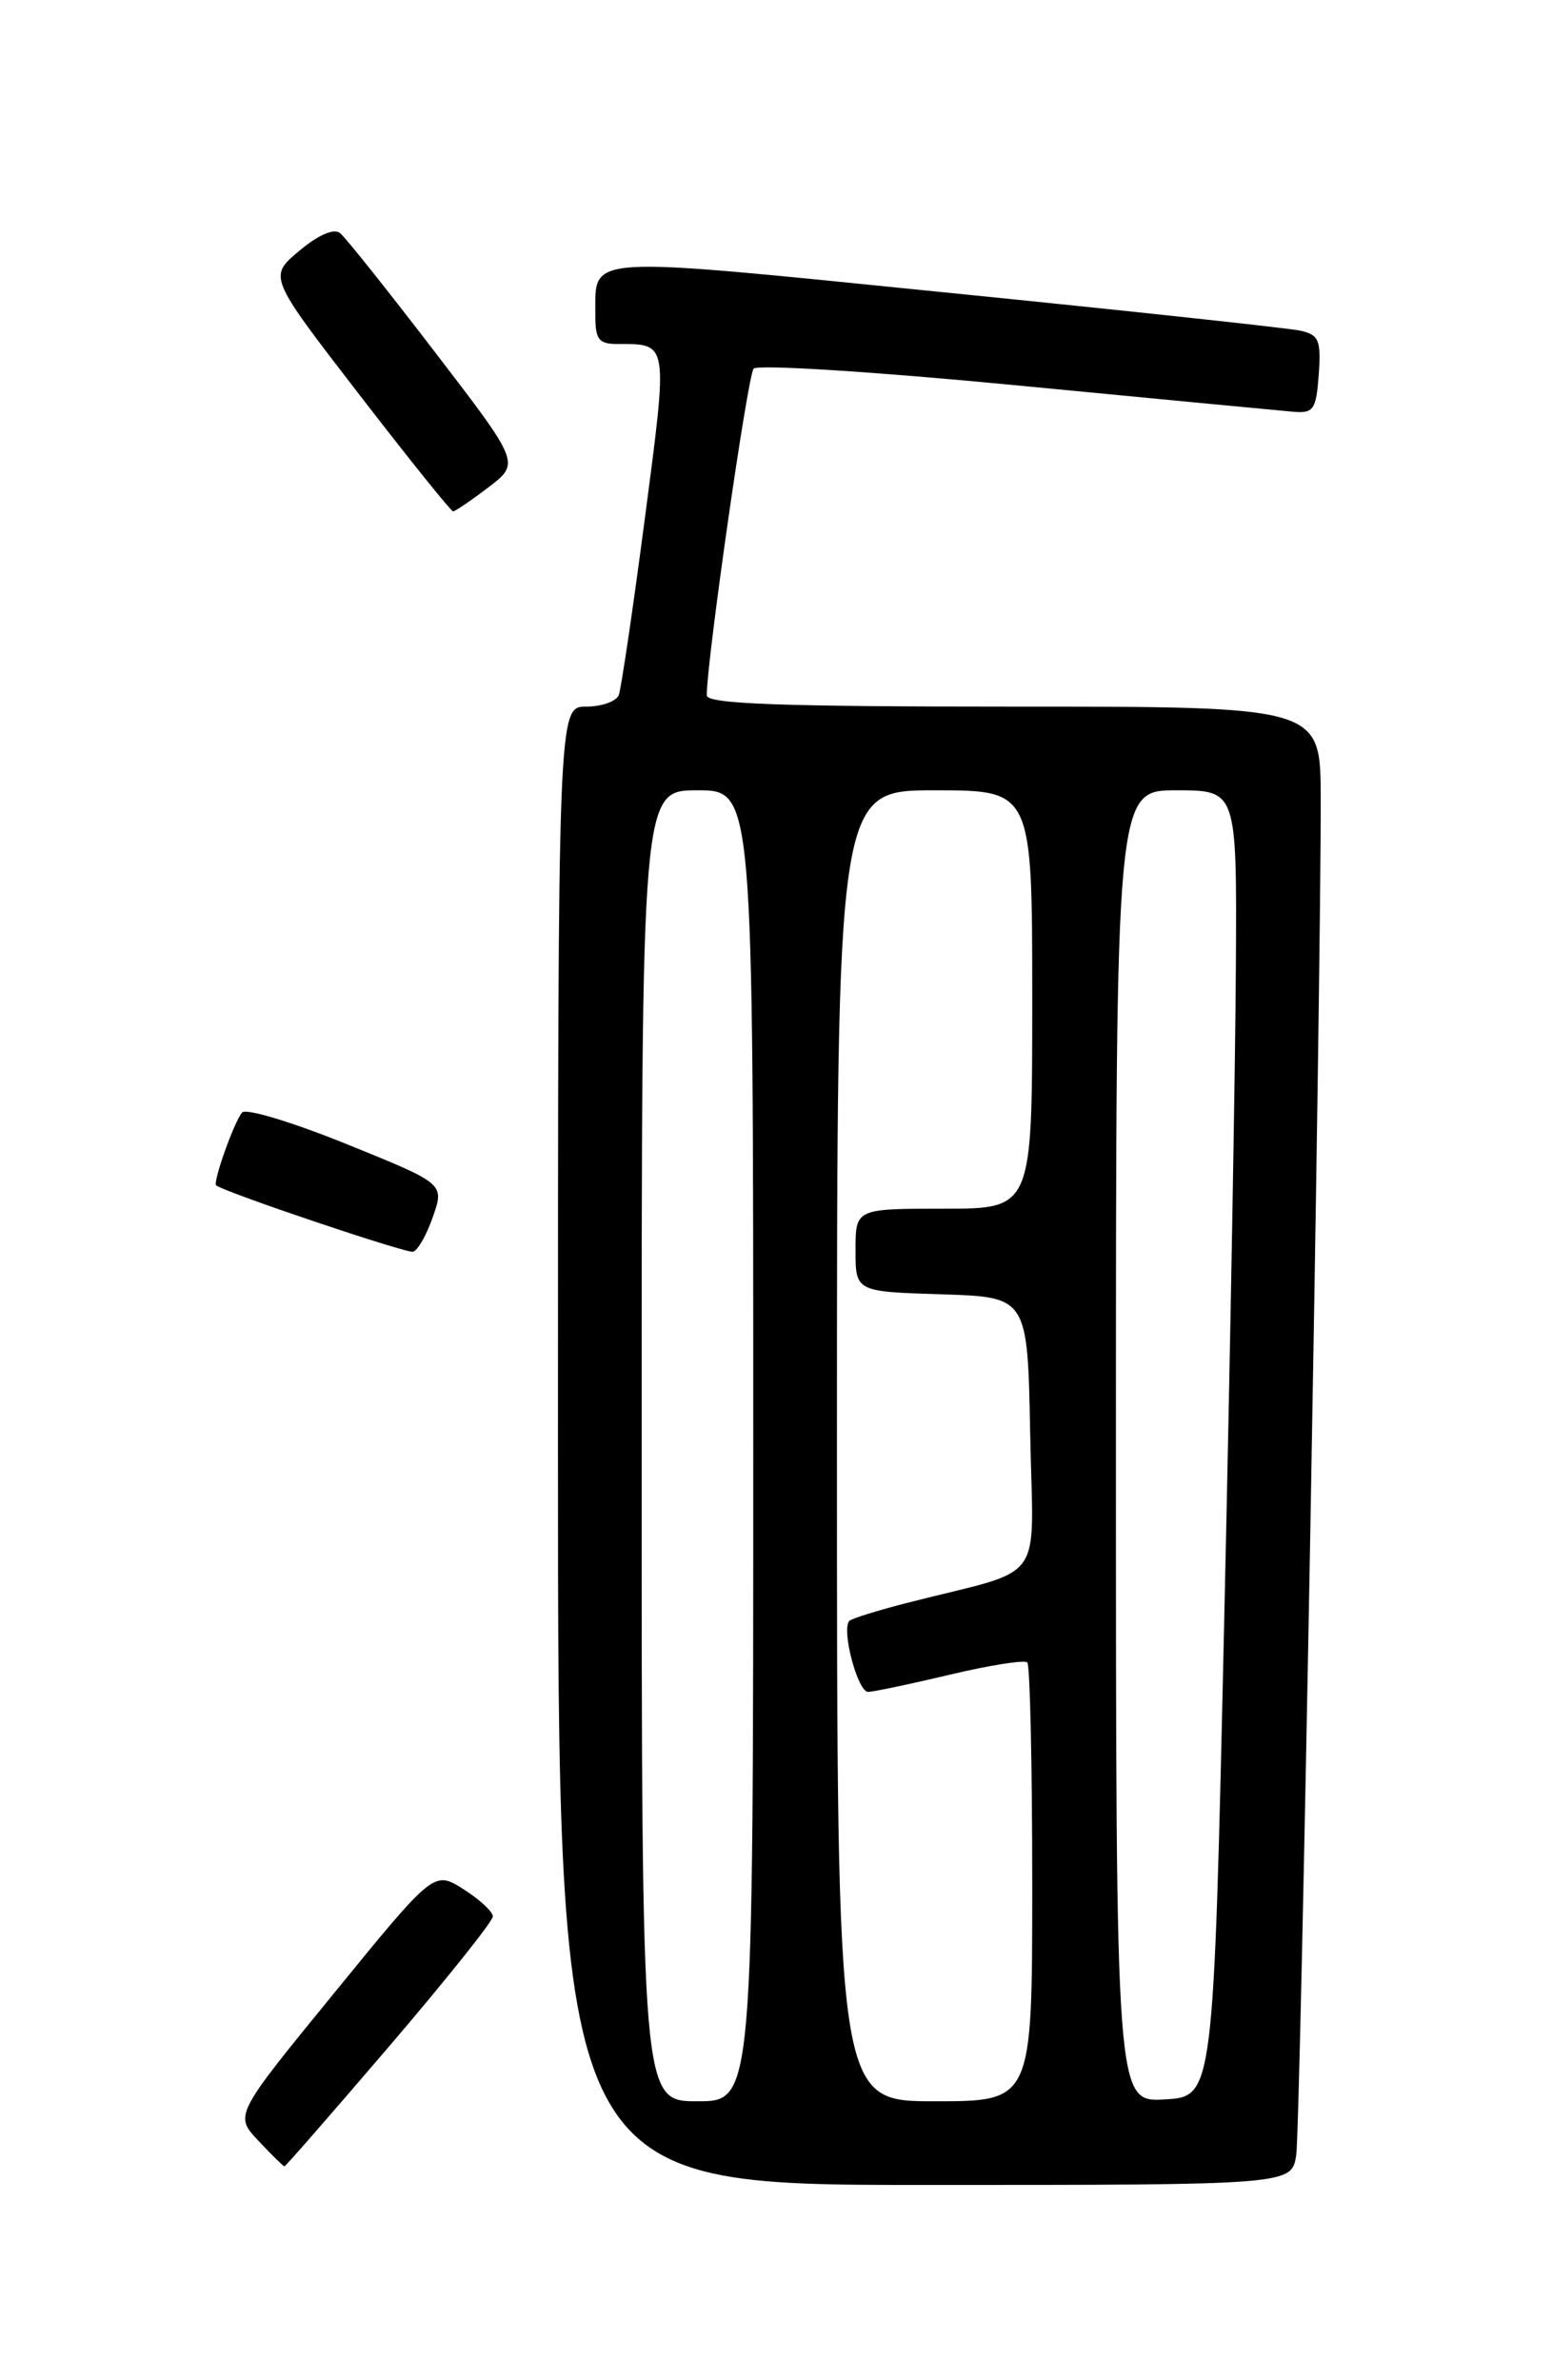<?xml version="1.0" encoding="UTF-8" standalone="no"?>
<!DOCTYPE svg PUBLIC "-//W3C//DTD SVG 1.1//EN" "http://www.w3.org/Graphics/SVG/1.1/DTD/svg11.dtd" >
<svg xmlns="http://www.w3.org/2000/svg" xmlns:xlink="http://www.w3.org/1999/xlink" version="1.1" viewBox="0 0 167 256">
 <g >
 <path fill="currentColor"
d=" M 139.39 231.75 C 139.85 228.63 142.07 105.87 142.02 85.75 C 142.00 76.00 142.00 76.00 109.00 76.00 C 83.83 76.00 76.00 75.71 76.00 74.79 C 76.00 71.03 80.40 40.36 81.04 39.65 C 81.46 39.18 94.11 39.98 109.15 41.43 C 124.19 42.88 137.62 44.16 139.00 44.28 C 141.26 44.48 141.53 44.10 141.81 40.28 C 142.07 36.57 141.83 36.01 139.81 35.56 C 138.54 35.29 121.35 33.43 101.61 31.45 C 62.38 27.50 64.05 27.39 64.02 33.75 C 64.00 36.52 64.35 37.00 66.42 37.00 C 71.91 37.00 71.85 36.65 69.34 55.79 C 68.06 65.53 66.80 74.06 66.54 74.75 C 66.28 75.44 64.70 76.00 63.03 76.00 C 60.00 76.00 60.00 76.00 60.00 155.50 C 60.00 235.00 60.00 235.00 99.45 235.00 C 138.91 235.00 138.91 235.00 139.39 231.75 Z  M 41.91 220.02 C 48.01 212.88 53.00 206.63 53.00 206.12 C 53.00 205.61 51.58 204.30 49.84 203.19 C 46.67 201.19 46.67 201.19 35.94 214.35 C 25.20 227.50 25.20 227.50 27.79 230.25 C 29.21 231.76 30.47 233.00 30.59 233.00 C 30.71 233.00 35.80 227.16 41.91 220.02 Z  M 46.56 130.85 C 47.79 127.31 47.79 127.31 37.29 123.06 C 31.52 120.72 26.46 119.18 26.04 119.65 C 25.20 120.58 22.84 127.22 23.25 127.50 C 24.45 128.33 43.71 134.82 44.42 134.63 C 44.92 134.50 45.89 132.80 46.56 130.85 Z  M 52.53 52.41 C 55.93 49.81 55.93 49.81 46.78 37.88 C 41.75 31.31 37.16 25.55 36.57 25.07 C 35.91 24.53 34.23 25.26 32.18 26.98 C 28.86 29.76 28.86 29.76 38.59 42.38 C 43.94 49.32 48.50 55.00 48.72 55.00 C 48.95 55.00 50.66 53.83 52.53 52.41 Z  M 69.00 155.50 C 69.00 85.00 69.00 85.00 75.00 85.00 C 81.00 85.00 81.00 85.00 81.00 155.50 C 81.00 226.00 81.00 226.00 75.00 226.00 C 69.00 226.00 69.00 226.00 69.00 155.50 Z  M 90.00 155.50 C 90.00 85.00 90.00 85.00 100.50 85.00 C 111.00 85.00 111.00 85.00 111.00 107.50 C 111.00 130.00 111.00 130.00 101.50 130.00 C 92.00 130.00 92.00 130.00 92.00 134.46 C 92.00 138.92 92.00 138.92 101.25 139.21 C 110.50 139.50 110.50 139.50 110.78 154.20 C 111.09 170.79 112.73 168.52 97.65 172.37 C 94.44 173.19 91.60 174.07 91.34 174.33 C 90.44 175.23 92.23 182.00 93.36 181.97 C 93.99 181.95 97.97 181.11 102.22 180.10 C 106.46 179.09 110.18 178.51 110.47 178.80 C 110.76 179.09 111.00 189.83 111.00 202.67 C 111.00 226.00 111.00 226.00 100.50 226.00 C 90.00 226.00 90.00 226.00 90.00 155.50 Z  M 120.00 155.55 C 120.00 85.00 120.00 85.00 126.50 85.00 C 133.00 85.00 133.00 85.00 132.90 103.75 C 132.85 114.06 132.29 145.68 131.65 174.00 C 130.50 225.50 130.50 225.50 125.25 225.80 C 120.00 226.10 120.00 226.10 120.00 155.55 Z "/>
</g>
</svg>
